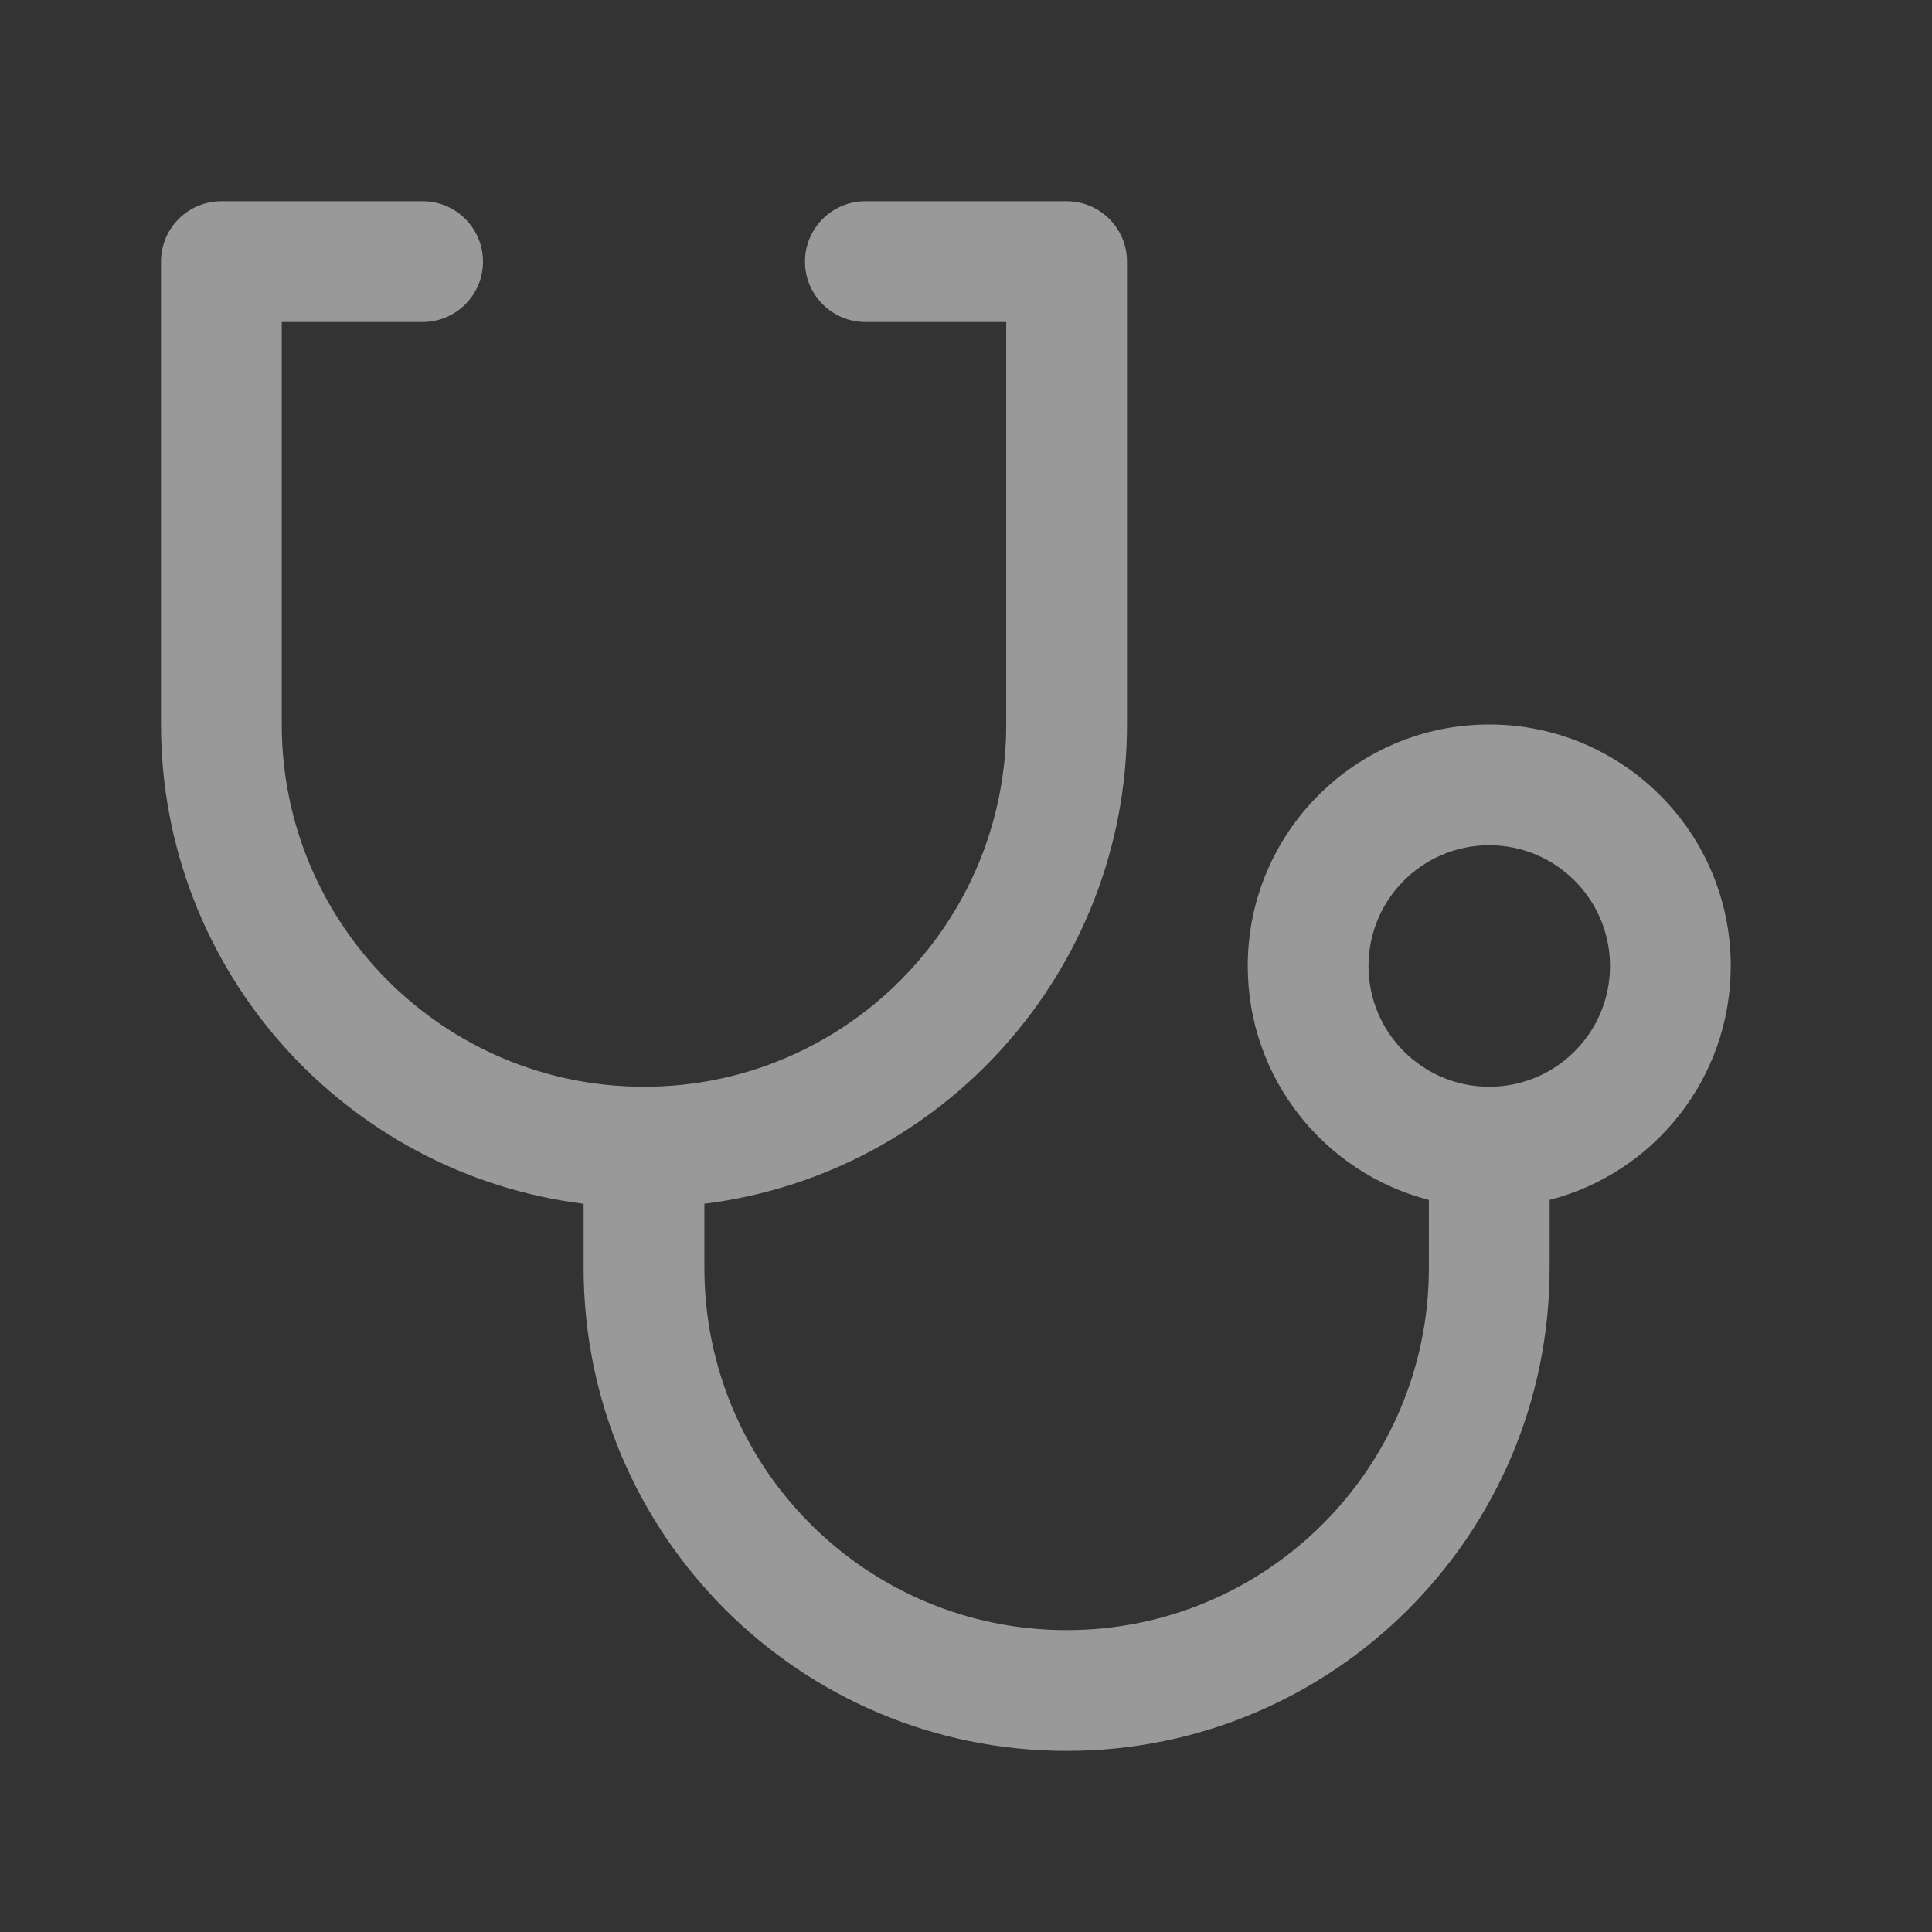 <svg width="72" height="72" viewBox="0 0 72 72" fill="none" xmlns="http://www.w3.org/2000/svg">
  <rect x="0" y="0" width="72" height="72" fill="#333333" stroke="none"/>
  <path
    d="M8.25 7.5C7.007 7.5 6 8.507 6 9.75V27C6 36.179 12.871 43.753 21.75 44.861V47.25C21.75 57.191 29.809 65.25 39.75 65.25C49.691 65.25 57.75 57.191 57.75 47.25V44.717C61.632 43.717 64.5 40.194 64.5 36C64.5 31.029 60.471 27 55.5 27C50.529 27 46.5 31.029 46.5 36C46.5 40.194 49.368 43.717 53.25 44.717V47.25C53.25 54.706 47.206 60.75 39.75 60.75C32.294 60.75 26.25 54.706 26.25 47.25V44.861C35.129 43.753 42 36.179 42 27V9.75C42 8.507 40.993 7.5 39.75 7.5H32.25C31.007 7.5 30 8.507 30 9.75C30 10.992 31.007 12 32.25 12H37.5V27C37.5 34.456 31.456 40.5 24 40.5C16.544 40.5 10.5 34.456 10.5 27V12H15.75C16.993 12 18 10.992 18 9.75C18 8.507 16.993 7.5 15.75 7.5H8.25ZM55.5 31.5C57.985 31.5 60 33.515 60 36C60 38.485 57.985 40.5 55.5 40.5C53.015 40.5 51 38.485 51 36C51 33.515 53.015 31.5 55.5 31.5Z"
    fill="white" fill-opacity="0.5" />
</svg>